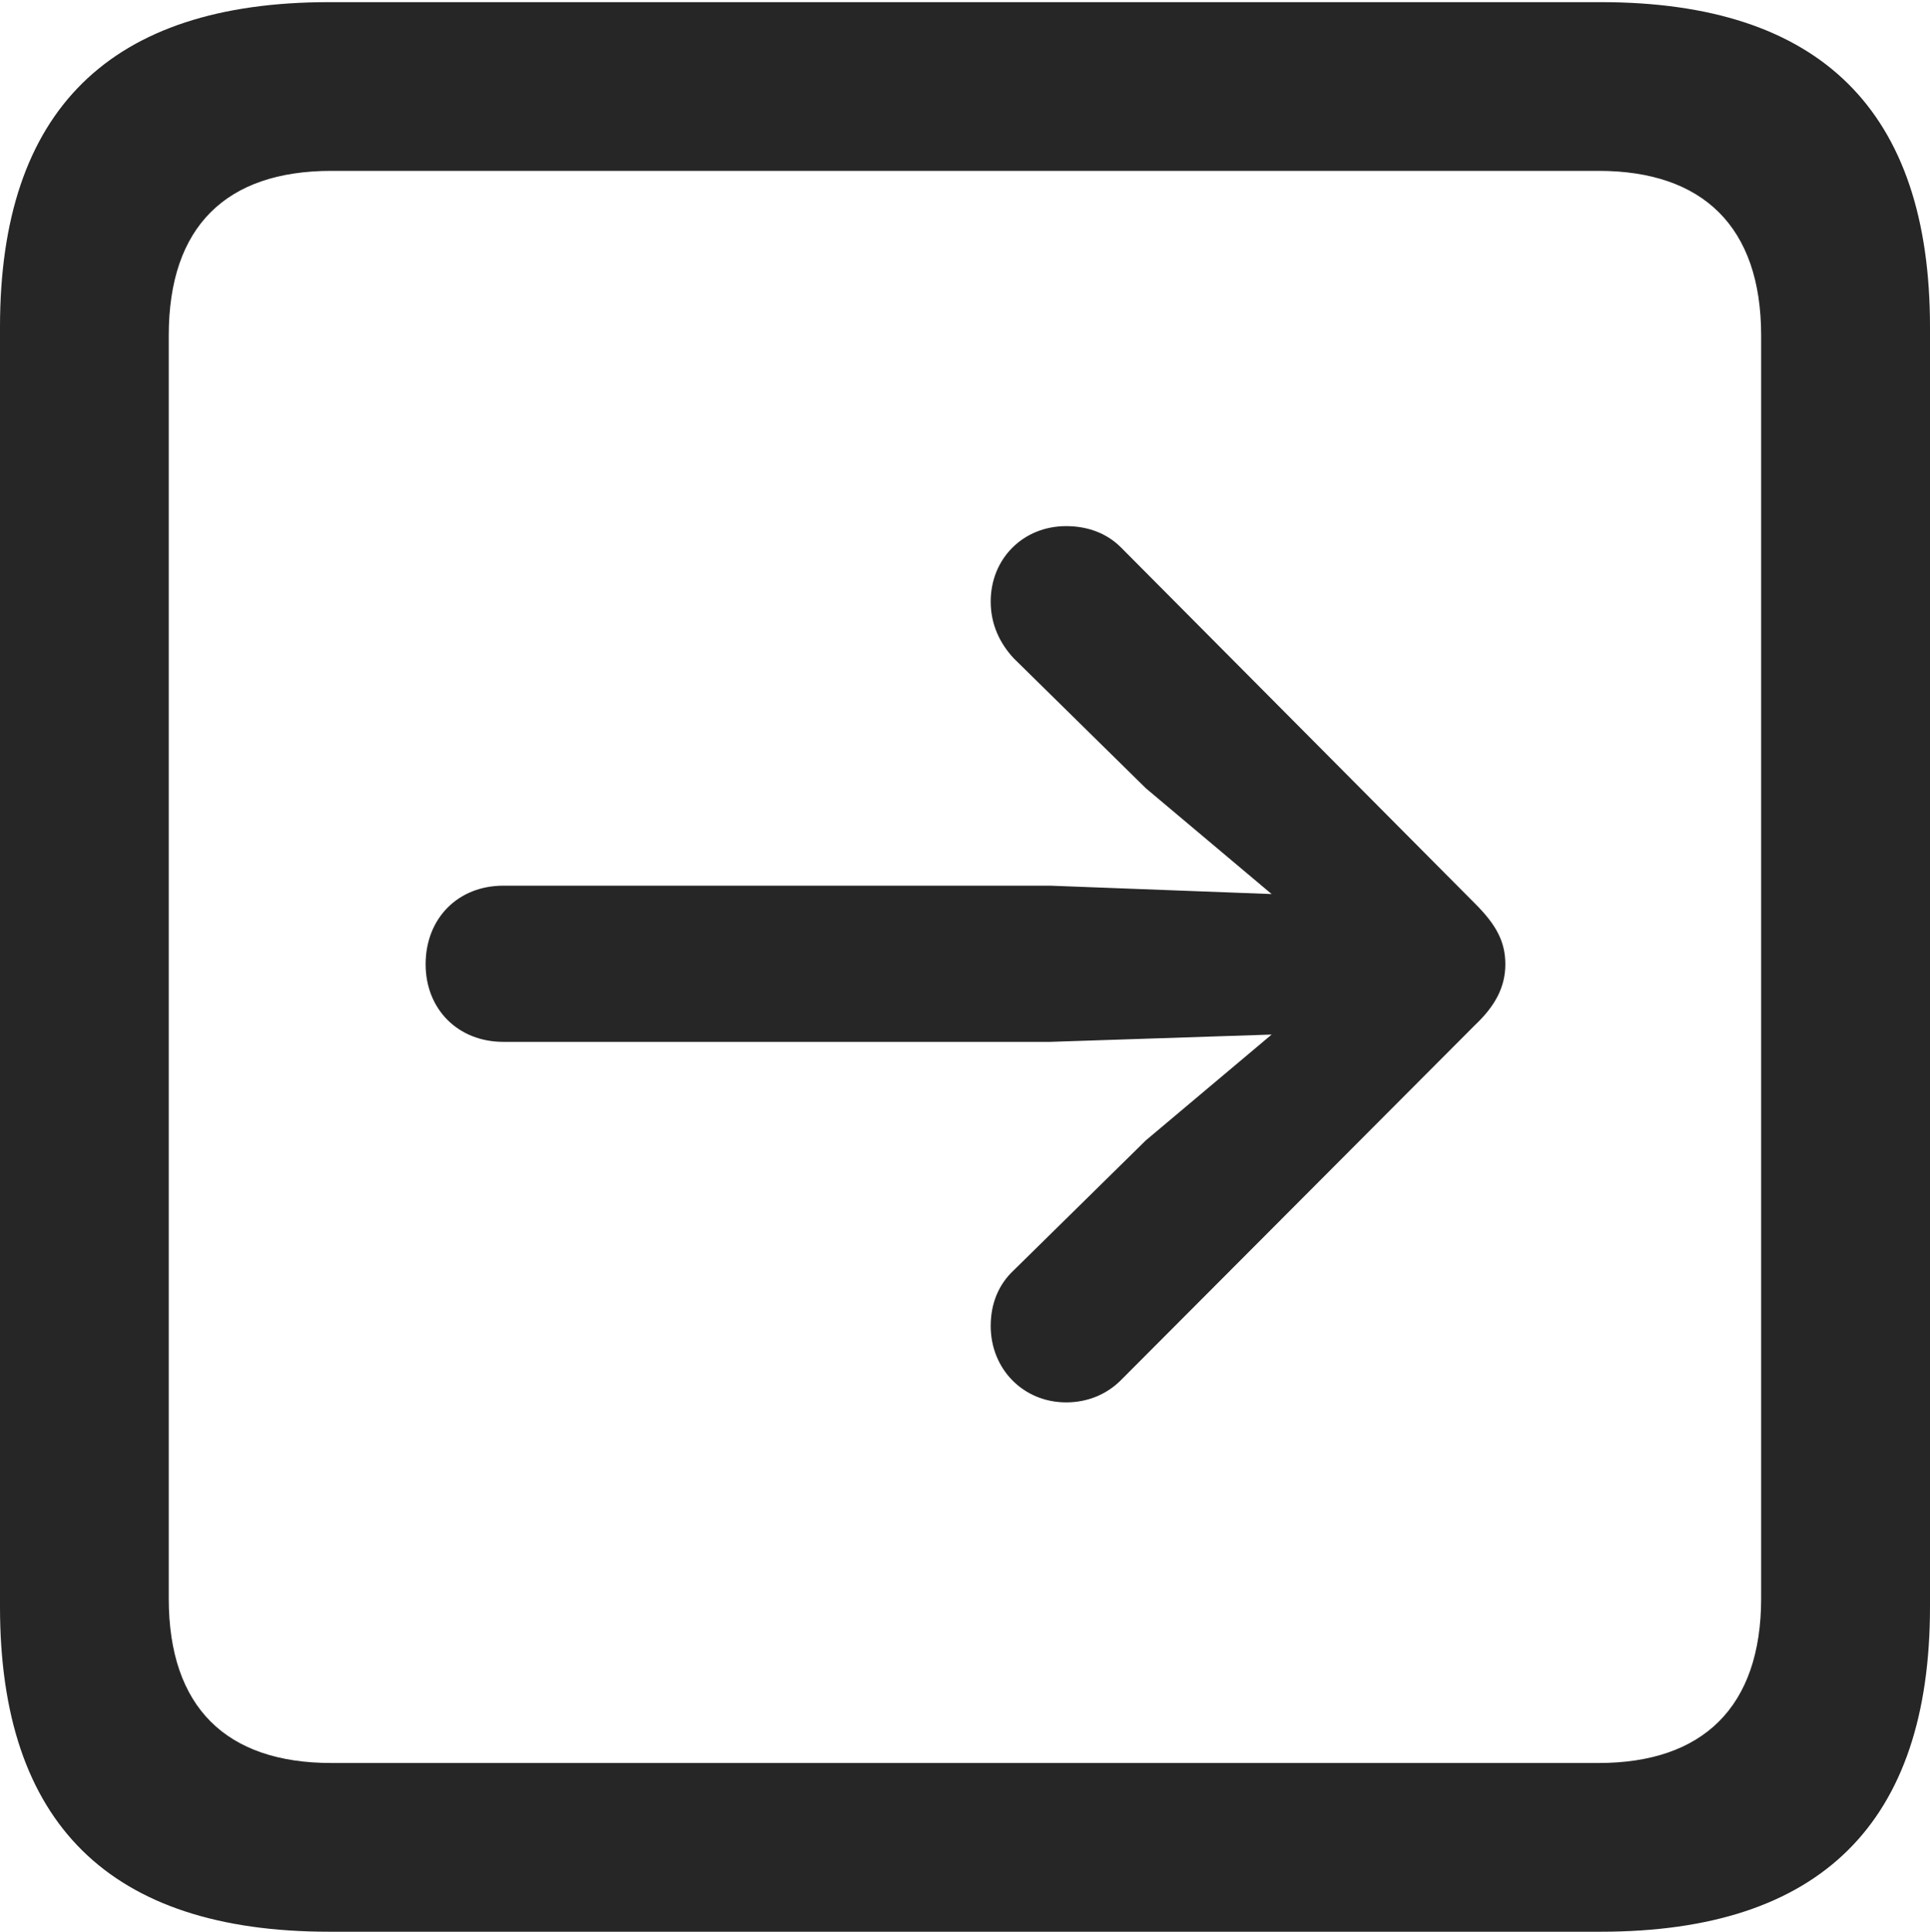 <?xml version="1.0" encoding="UTF-8"?>
<!--Generator: Apple Native CoreSVG 175.5-->
<!DOCTYPE svg
PUBLIC "-//W3C//DTD SVG 1.1//EN"
       "http://www.w3.org/Graphics/SVG/1.1/DTD/svg11.dtd">
<svg version="1.1" xmlns="http://www.w3.org/2000/svg" xmlns:xlink="http://www.w3.org/1999/xlink" width="17.979" height="17.998">
 <g>
  <rect height="17.998" opacity="0" width="17.979" x="0" y="0"/>
  <path d="M3.066 17.998L14.912 17.998C16.963 17.998 17.979 16.982 17.979 14.971L17.979 3.047C17.979 1.035 16.963 0.02 14.912 0.02L3.066 0.02C1.025 0.02 0 1.025 0 3.047L0 14.971C0 16.992 1.025 17.998 3.066 17.998ZM3.086 16.426C2.109 16.426 1.572 15.908 1.572 14.893L1.572 3.125C1.572 2.109 2.109 1.592 3.086 1.592L14.893 1.592C15.859 1.592 16.406 2.109 16.406 3.125L16.406 14.893C16.406 15.908 15.859 16.426 14.893 16.426Z" fill="#000000" fill-opacity="0.85"/>
  <path d="M14.023 8.984C14.023 8.77 13.935 8.613 13.74 8.418L10.44 5.098C10.312 4.971 10.137 4.902 9.932 4.902C9.531 4.902 9.229 5.205 9.229 5.605C9.229 5.82 9.316 5.996 9.443 6.133L10.674 7.344L11.846 8.33L9.785 8.252L4.688 8.252C4.268 8.252 3.965 8.555 3.965 8.984C3.965 9.404 4.268 9.707 4.688 9.707L9.785 9.707L11.846 9.639L10.674 10.625L9.443 11.836C9.307 11.963 9.229 12.139 9.229 12.354C9.229 12.754 9.531 13.066 9.932 13.066C10.137 13.066 10.312 12.988 10.44 12.861L13.74 9.551C13.926 9.375 14.023 9.199 14.023 8.984Z" fill="#000000" fill-opacity="0.85"/>
 </g>
</svg>

